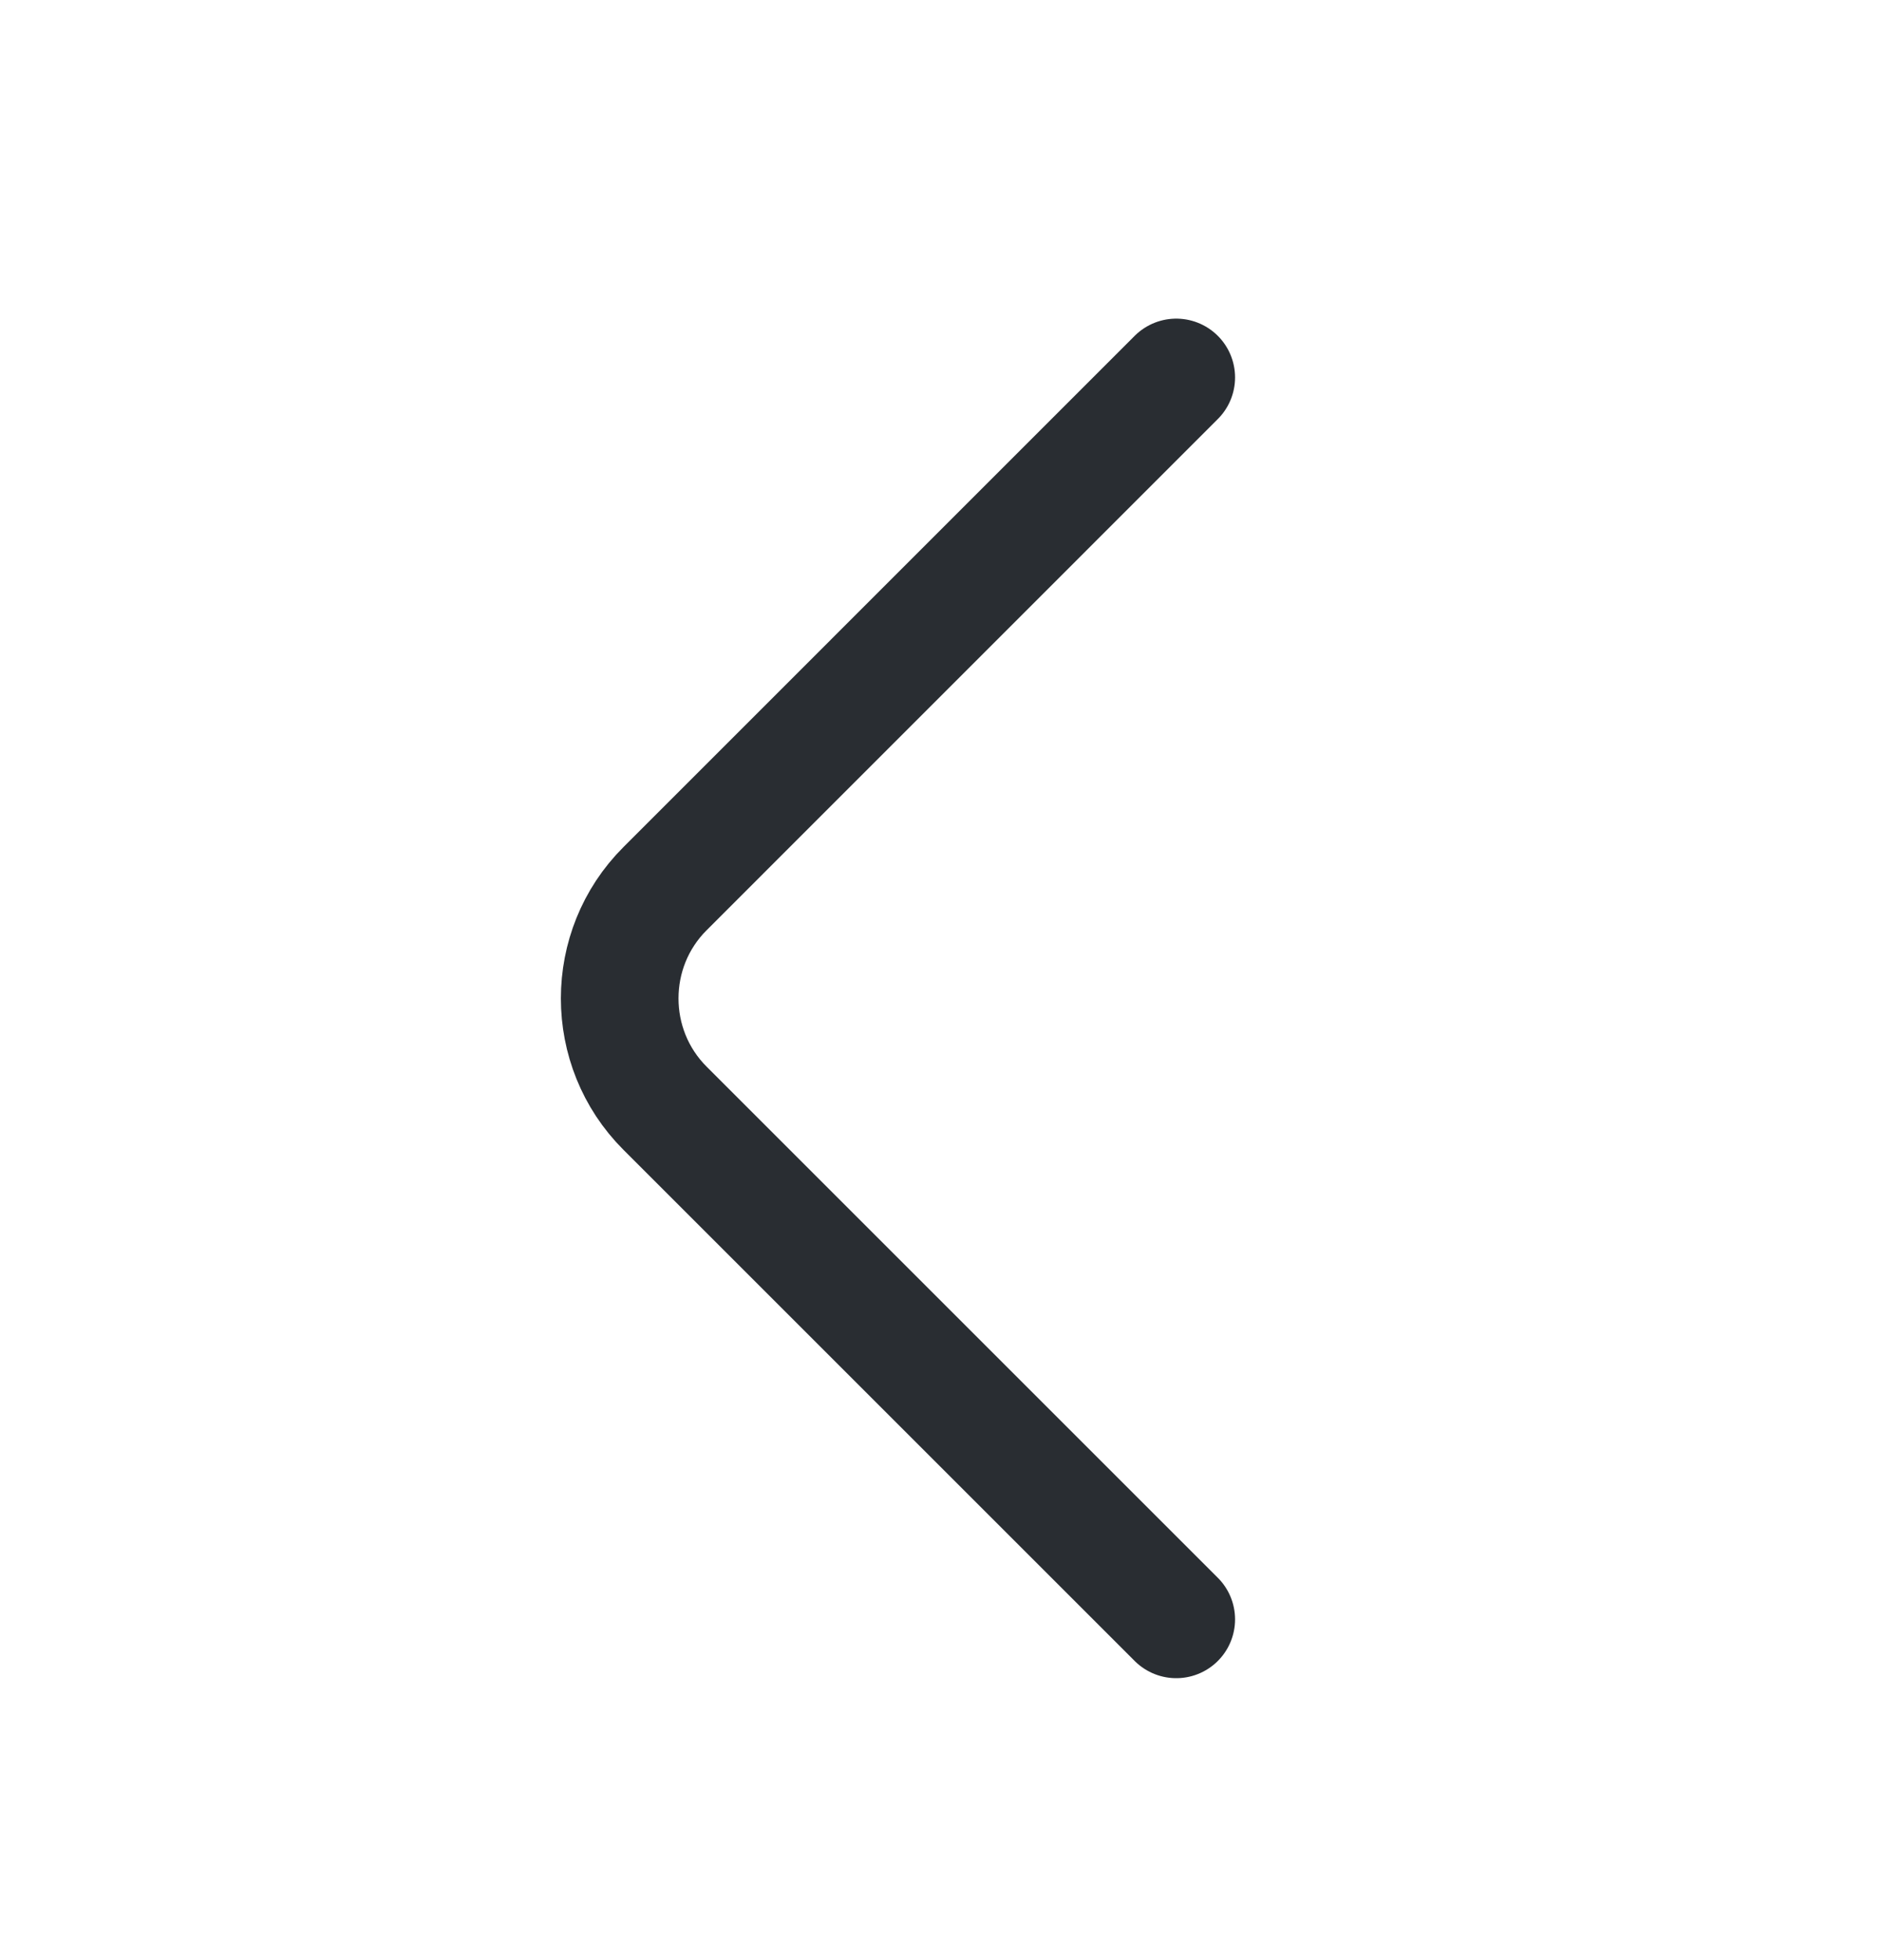 <svg width="24" height="25" viewBox="0 0 24 25" fill="none" xmlns="http://www.w3.org/2000/svg">
<path d="M15 20.654L8.48 14.134C7.71 13.364 7.71 12.104 8.48 11.335L15 4.814" stroke="#292D32" stroke-width="1.5" stroke-miterlimit="10" stroke-linecap="round" stroke-linejoin="round"/>
</svg>
